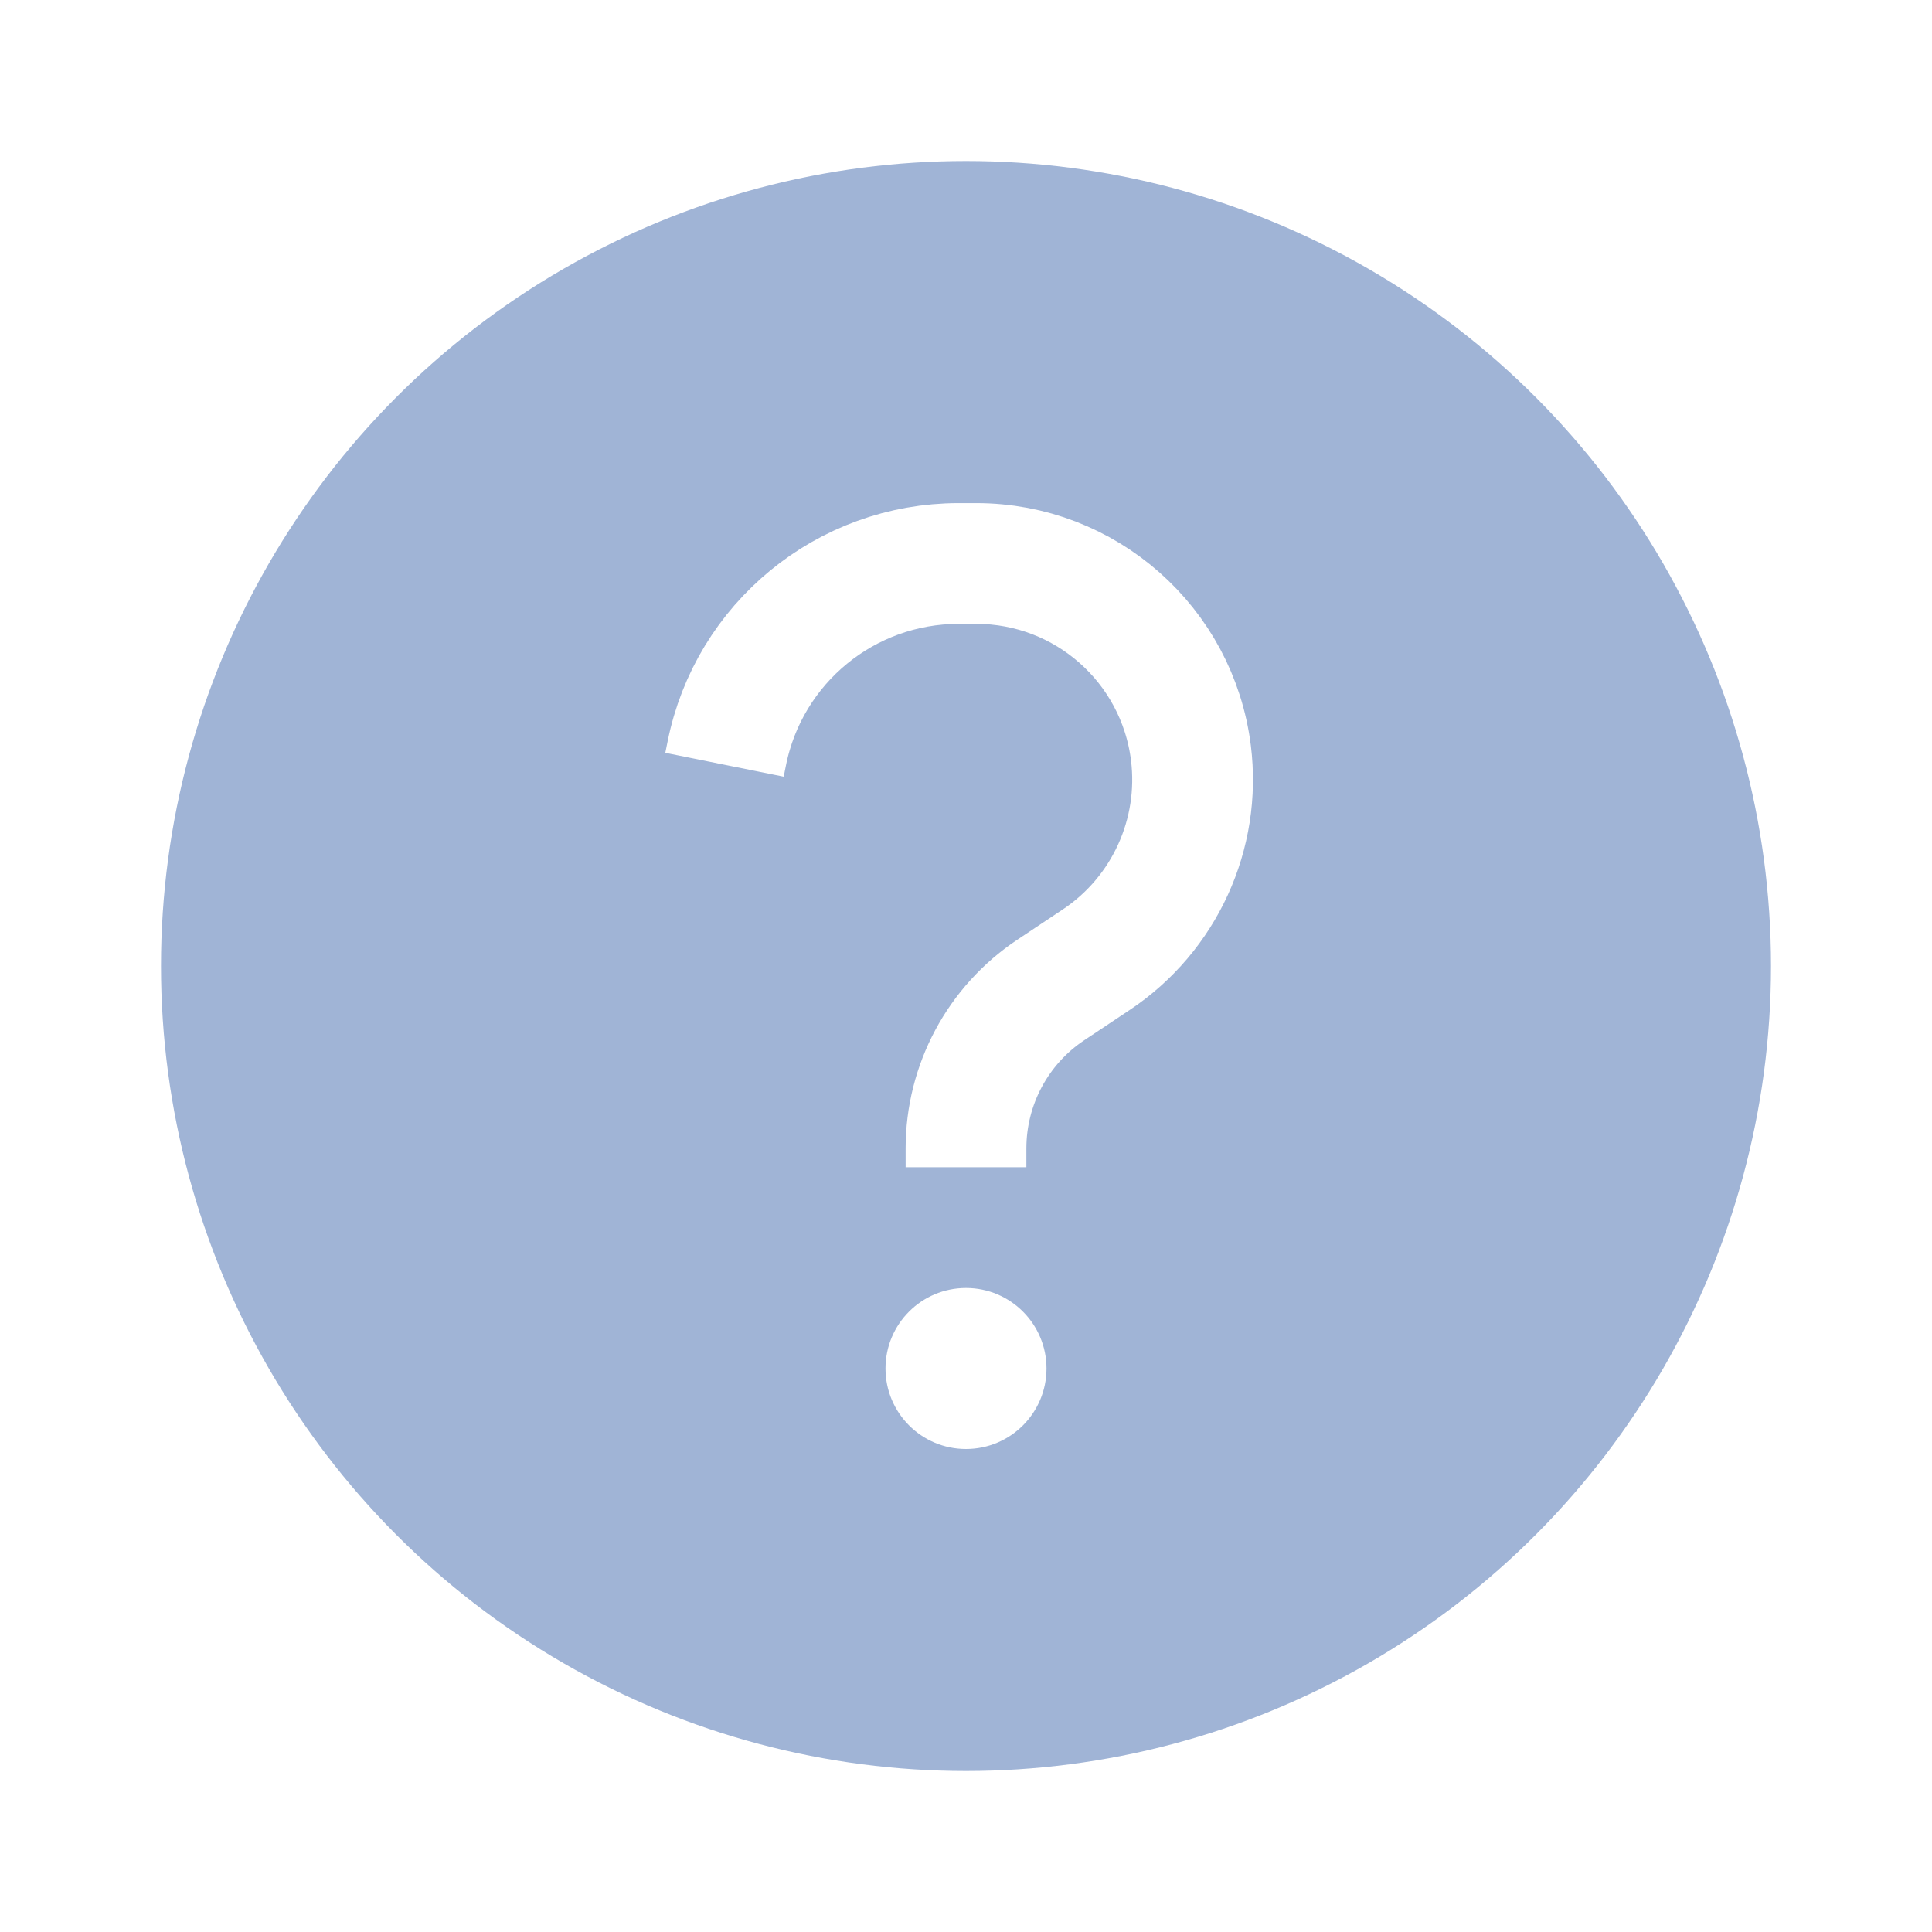 <svg width="24" height="24" viewBox="0 0 24 24" fill="none" xmlns="http://www.w3.org/2000/svg">
<rect width="24" height="24" fill="white"/>
<circle cx="12" cy="12" r="10" fill="#A0B4D6"/>
<path d="M9 9.5L9.028 9.361C9.302 7.988 10.508 7 11.908 7H12.129C13.483 7 14.626 8.009 14.794 9.353V9.353C14.92 10.362 14.465 11.357 13.619 11.921L13.053 12.298C12.395 12.736 12 13.475 12 14.266V14.5" stroke="white" stroke-width="1.5"/>
<circle cx="12" cy="17" r="1" fill="white"/>
</svg>
